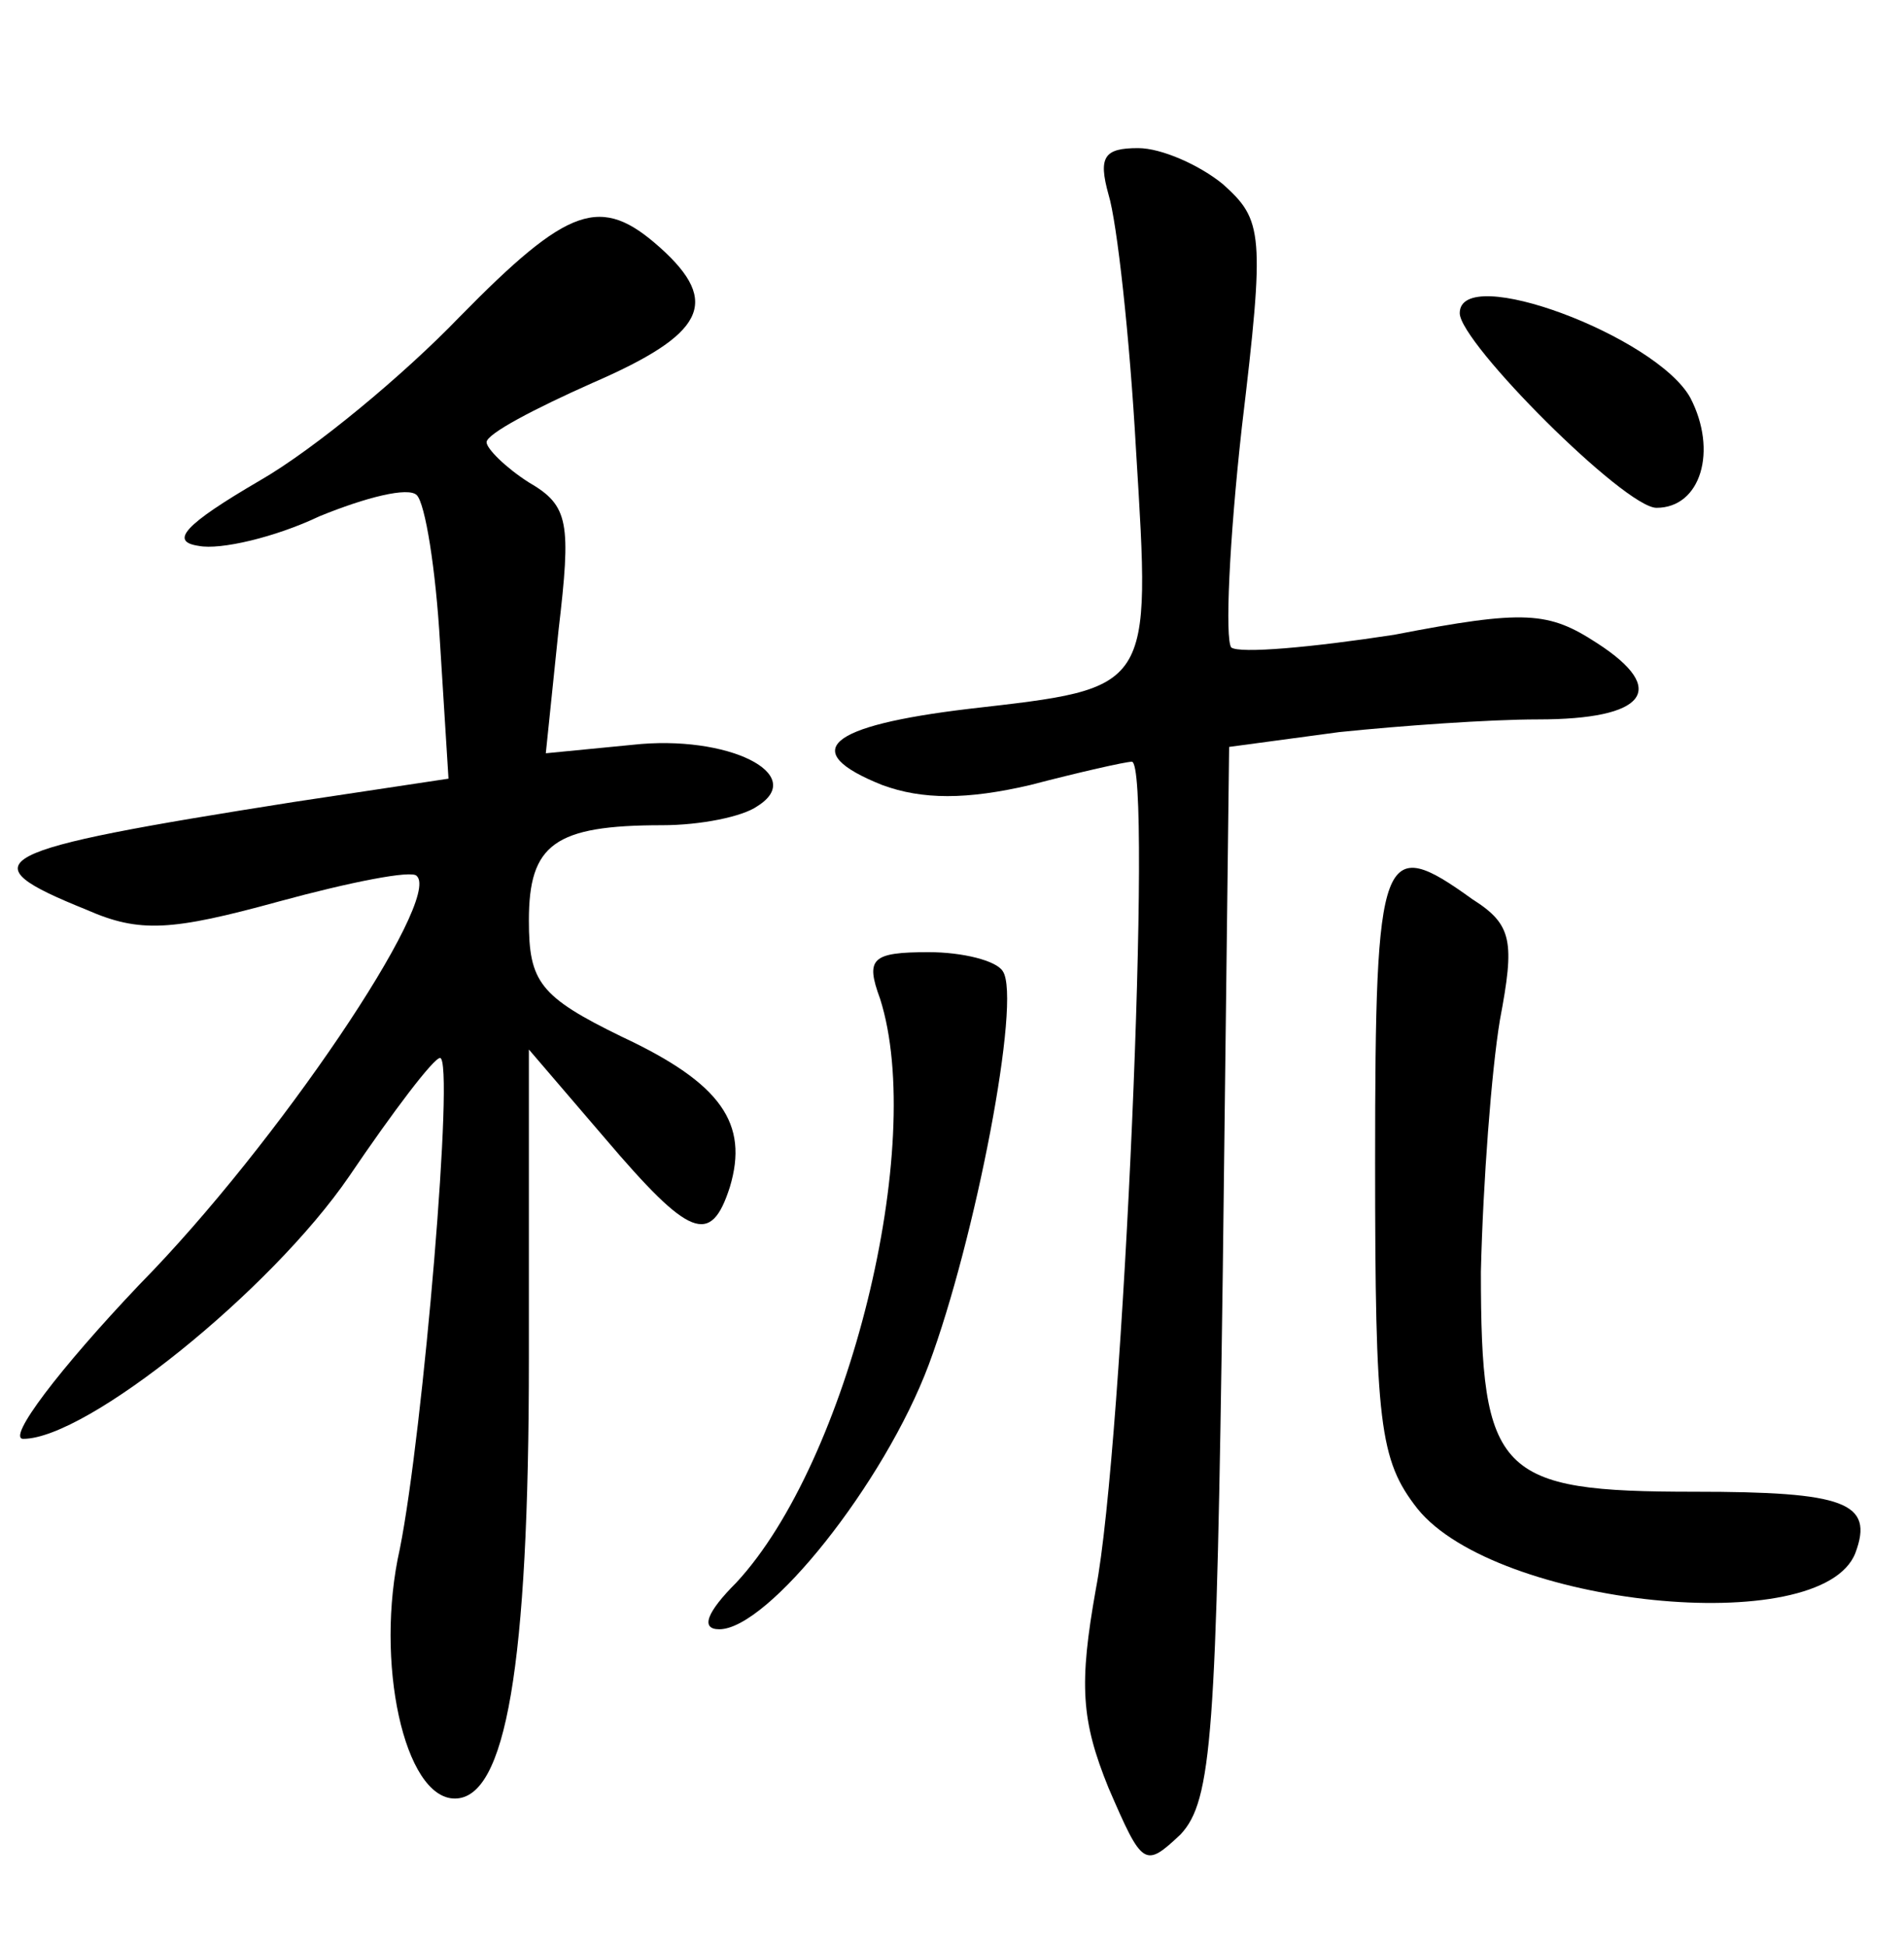 <?xml version="1.0" standalone="no"?>
<!DOCTYPE svg PUBLIC "-//W3C//DTD SVG 20010904//EN"
 "http://www.w3.org/TR/2001/REC-SVG-20010904/DTD/svg10.dtd">
<svg version="1.0" xmlns="http://www.w3.org/2000/svg"
 width="90pt" height="92pt" viewBox="0 0 90 92"
 preserveAspectRatio="xMidYMid meet">
<g transform="translate(0,92) scale(0.1,-0.1)"
fill="#000000" stroke="none">
<path d="M524 828 c4 -13 10 -67 13 -121 7 -114 8 -112 -79 -122 -67 -8 -81
-20 -41 -36 19 -7 40 -7 70 0 23 6 45 11 48 11 10 0 -4 -324 -17 -391 -8 -45
-7 -62 6 -94 16 -37 17 -38 34 -22 15 16 17 47 20 266 l3 248 52 7 c29 3 71 6
94 6 51 0 62 14 28 36 -23 15 -34 16 -96 4 -39 -6 -73 -9 -77 -6 -3 4 -1 50 5
104 11 92 10 98 -9 115 -11 9 -29 17 -40 17 -16 0 -19 -4 -14 -22z"/>
<path d="M217 770 c-26 -27 -68 -62 -94 -77 -36 -21 -43 -29 -29 -31 10 -2 36
4 57 14 22 9 42 14 46 10 4 -4 9 -35 11 -70 l4 -64 -73 -11 c-146 -23 -155
-28 -98 -51 25 -11 40 -10 91 4 33 9 63 15 65 12 12 -11 -66 -127 -131 -193
-38 -40 -63 -73 -55 -73 30 0 117 70 154 124 21 31 40 56 43 56 7 0 -8 -177
-19 -232 -12 -53 2 -118 26 -118 24 0 35 62 35 208 l0 146 36 -42 c40 -47 50
-51 59 -23 9 30 -4 49 -51 71 -39 19 -44 26 -44 55 0 36 12 45 63 45 18 0 38
4 45 9 24 15 -14 34 -59 29 l-41 -4 6 58 c6 51 5 59 -14 70 -11 7 -20 16 -20
19 0 4 23 16 50 28 53 23 61 38 32 64 -28 25 -43 20 -95 -33z"/>
<path d="M690 772 c0 -14 78 -92 93 -92 21 0 29 27 16 52 -16 29 -109 64 -109
40z"/>
<path d="M650 371 c0 -124 2 -141 20 -164 37 -46 191 -62 207 -21 9 24 -5 29
-76 29 -93 0 -101 8 -101 104 1 42 5 95 9 119 7 37 6 45 -13 57 -43 31 -46 24
-46 -124z"/>
<path d="M416 448 c22 -69 -15 -219 -68 -276 -14 -14 -17 -22 -8 -22 23 0 78
69 99 125 22 59 44 173 35 186 -3 5 -19 9 -35 9 -27 0 -30 -3 -23 -22z"/>
</g>
</svg>

